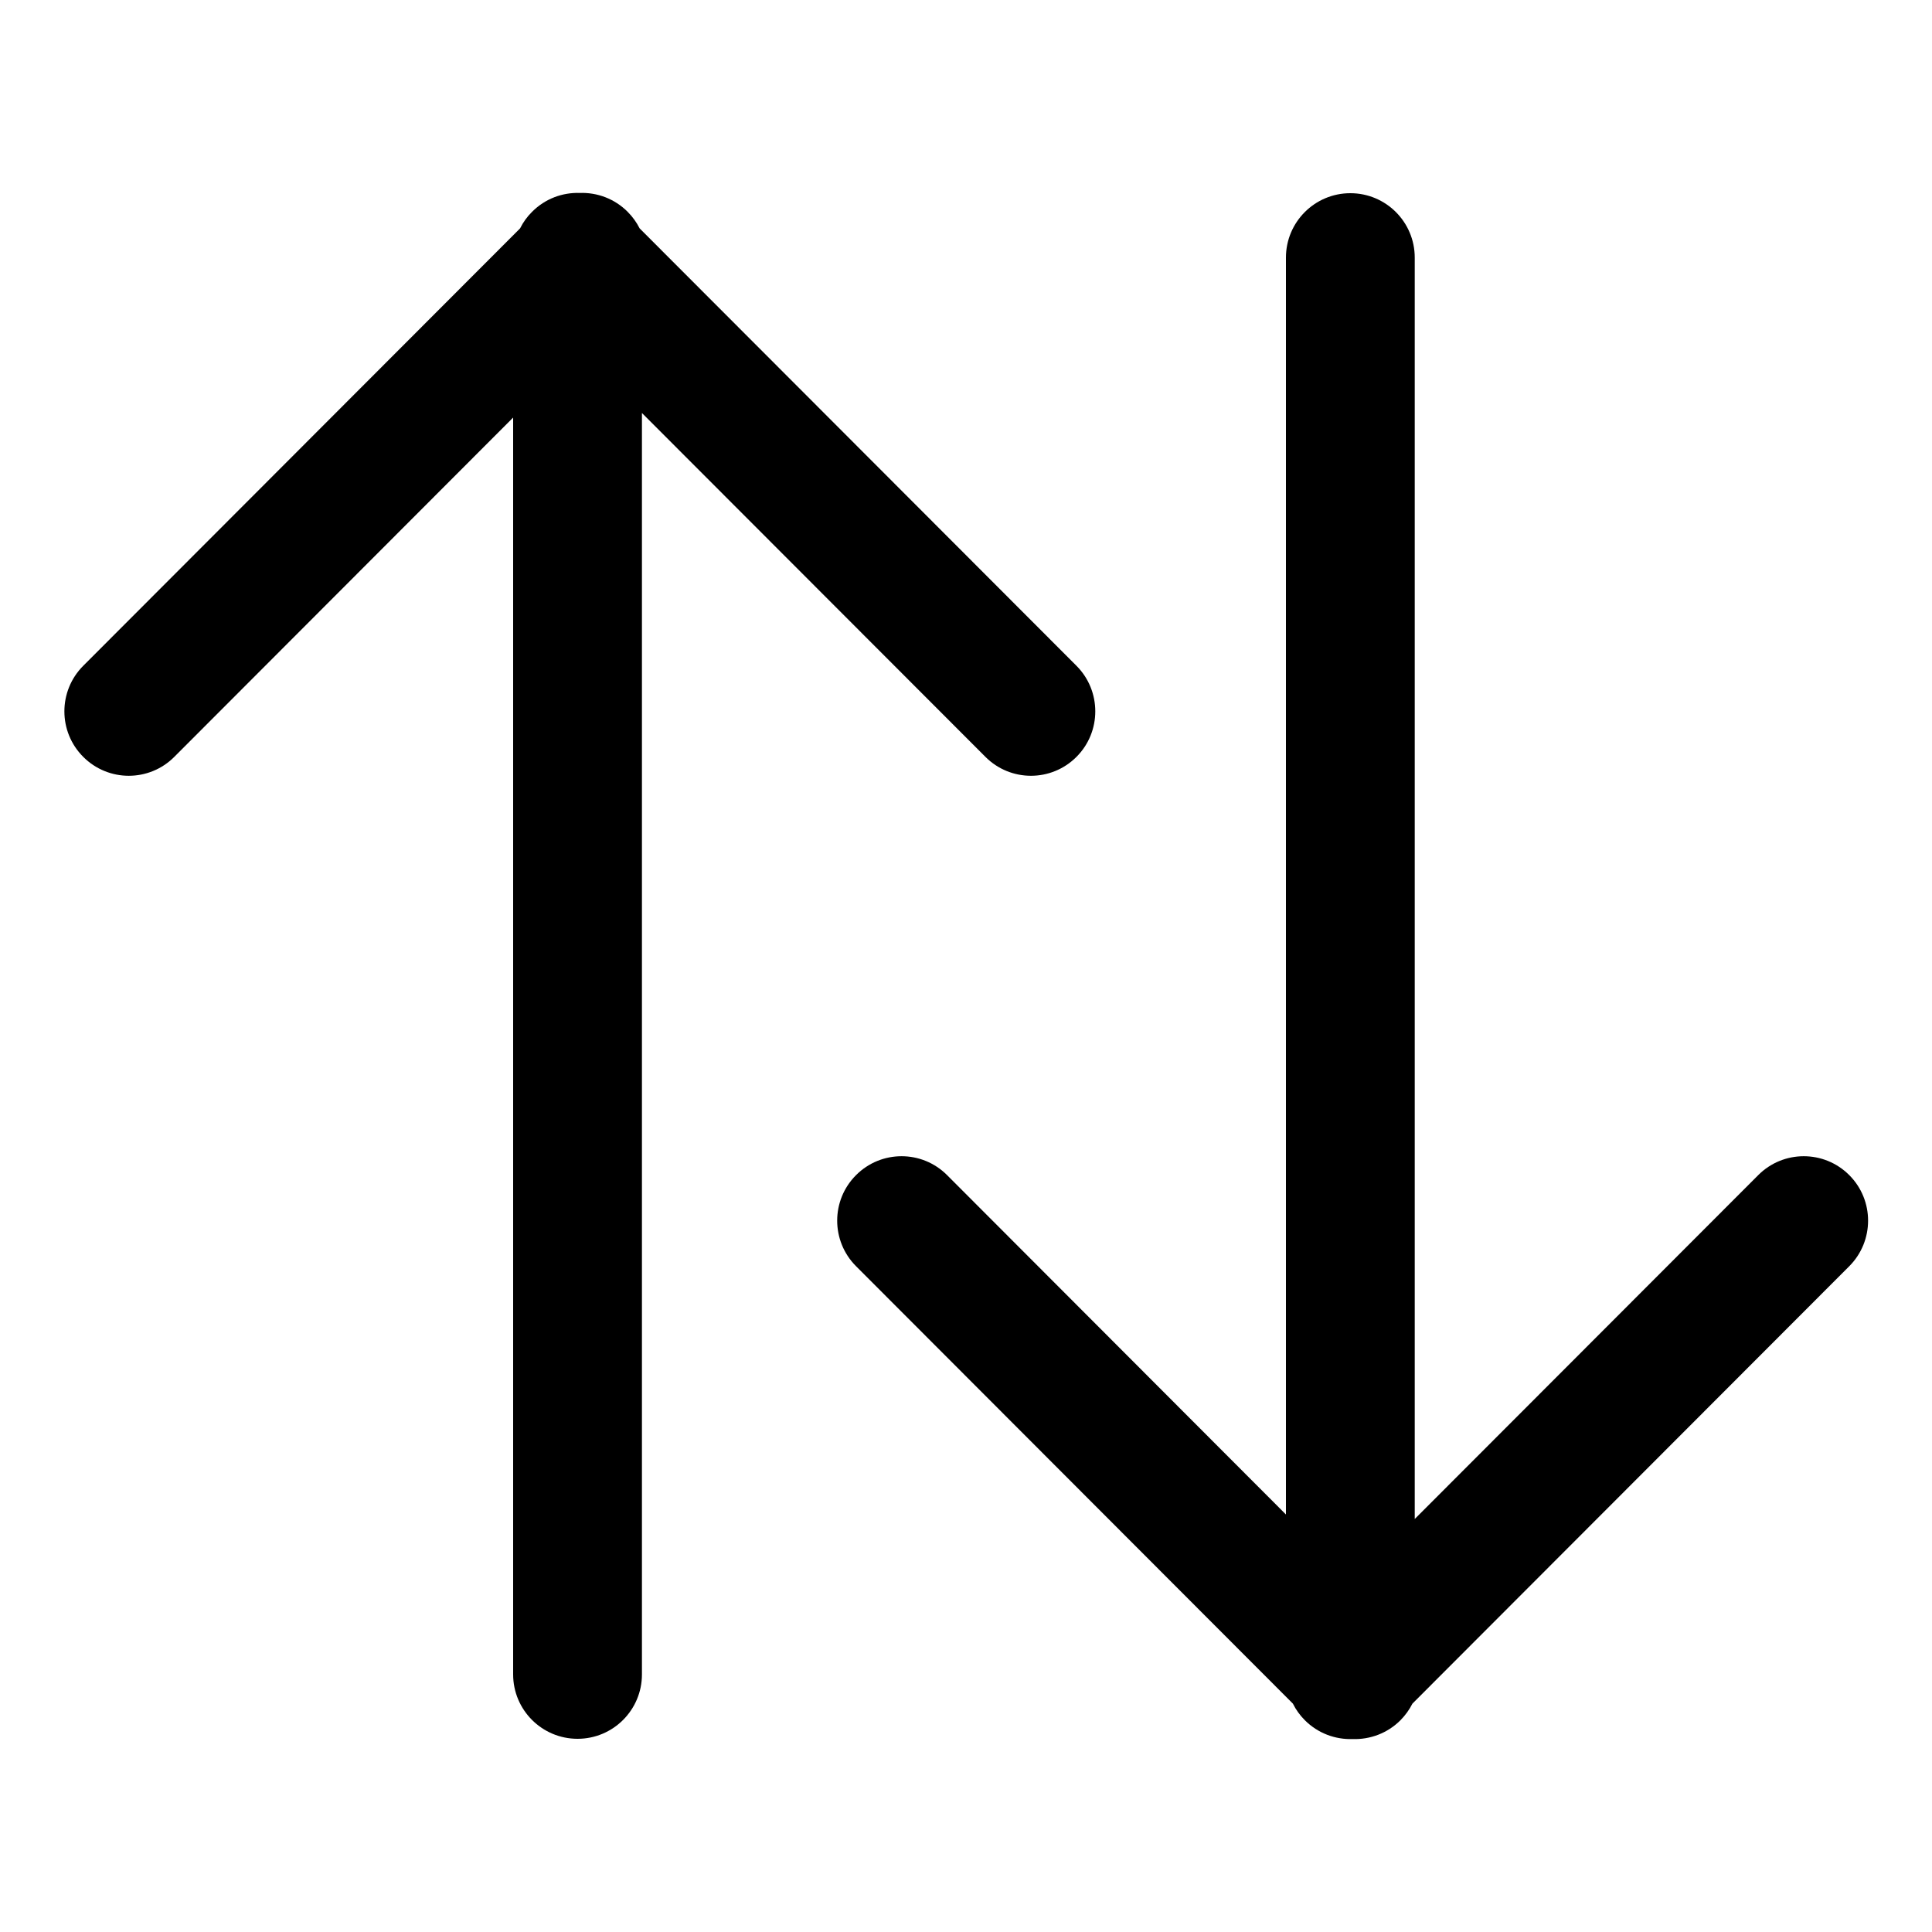 <svg width="30" height="30" viewBox="0 0 30 30" fill="none" xmlns="http://www.w3.org/2000/svg">
<path fill-rule="evenodd" clip-rule="evenodd" d="M20.968 3C21.521 3 21.968 3.448 21.968 4V23.587L27.302 18.247C27.692 17.856 28.325 17.856 28.715 18.247C29.105 18.637 29.105 19.271 28.715 19.662L21.932 26.454C21.885 26.547 21.823 26.634 21.746 26.712C21.542 26.916 21.271 27.013 21.004 27.004C20.736 27.013 20.466 26.916 20.262 26.712C20.184 26.634 20.122 26.547 20.076 26.454L13.293 19.662C12.902 19.271 12.902 18.637 13.293 18.247C13.683 17.856 14.316 17.856 14.706 18.247L19.968 23.517V4C19.968 3.448 20.416 3 20.968 3Z" fill="currentColor"/>
<path fill-rule="evenodd" clip-rule="evenodd" d="M8.968 27C9.521 27 9.968 26.552 9.968 26V6.413L15.302 11.753C15.692 12.144 16.325 12.144 16.715 11.753C17.105 11.363 17.105 10.729 16.715 10.338L9.932 3.546C9.885 3.453 9.823 3.366 9.746 3.289C9.542 3.084 9.271 2.987 9.004 2.996C8.736 2.987 8.466 3.084 8.262 3.289C8.184 3.366 8.122 3.453 8.076 3.546L1.293 10.338C0.902 10.729 0.902 11.363 1.293 11.753C1.683 12.144 2.316 12.144 2.706 11.753L7.968 6.484V26C7.968 26.552 8.416 27 8.968 27Z" fill="currentColor"/>
</svg>
